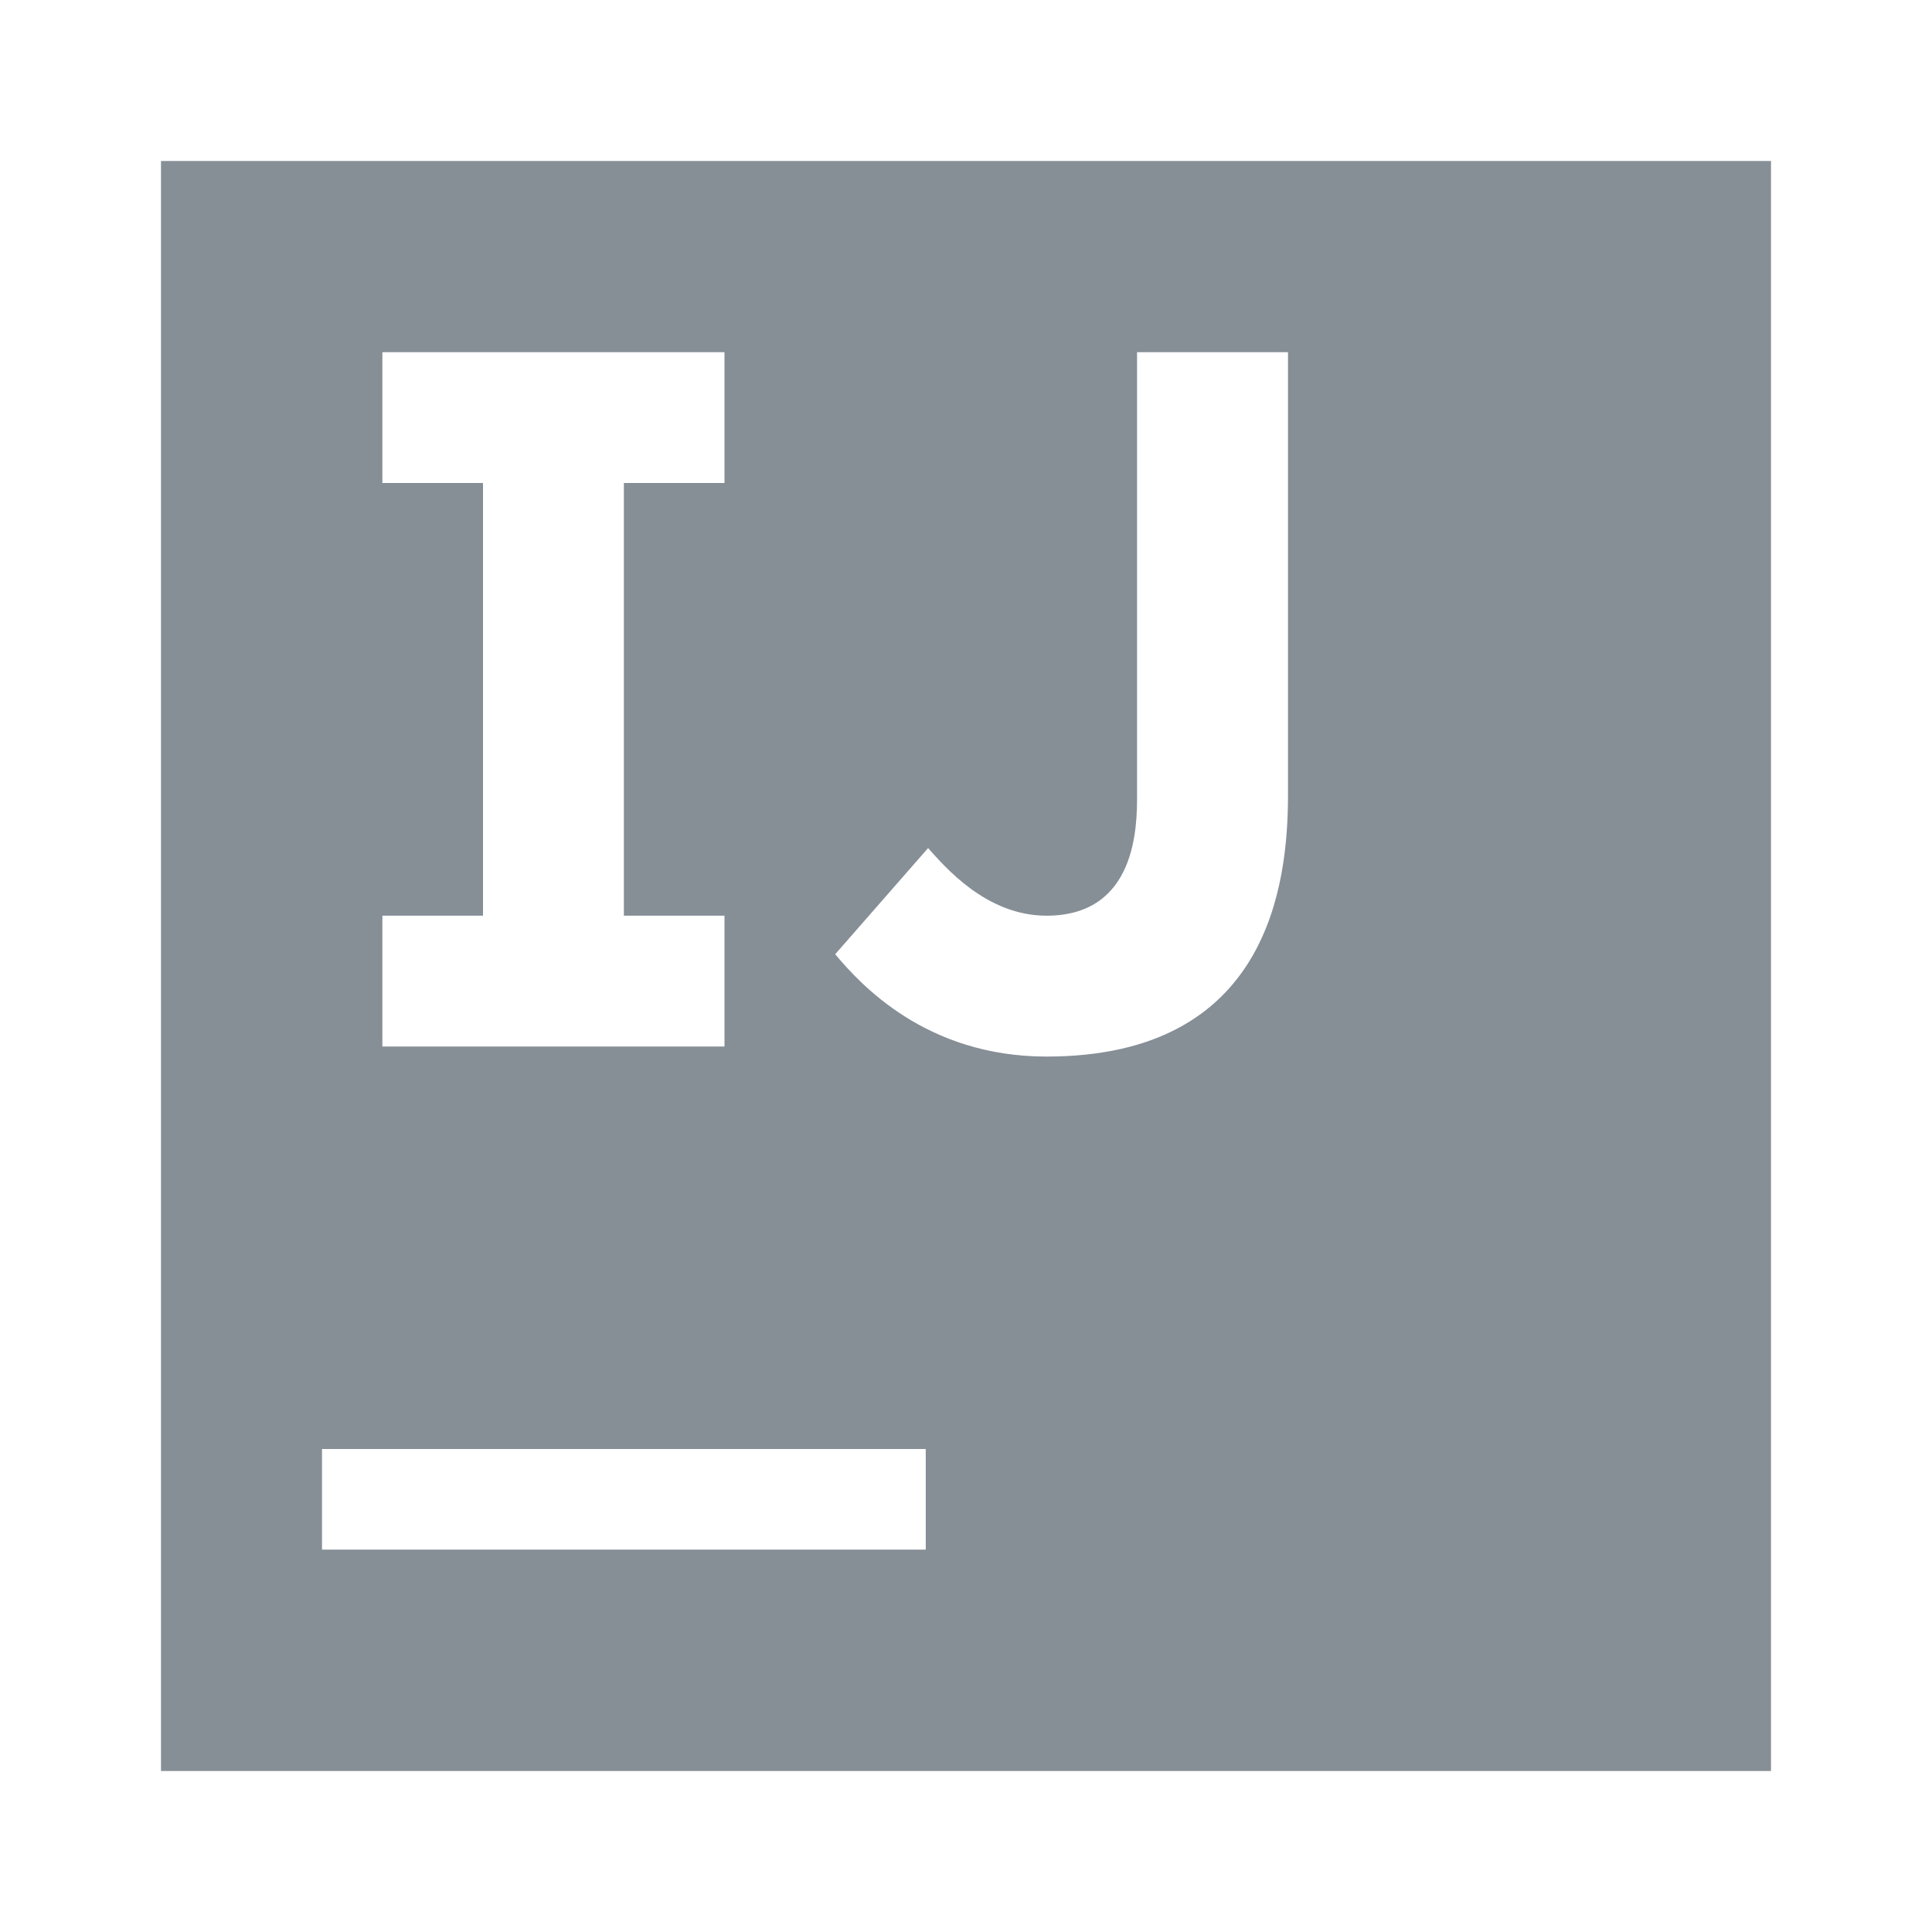 <?xml version="1.0" encoding="UTF-8"?><svg class="a" xmlns="http://www.w3.org/2000/svg" viewBox="0 0 24 24"><defs><style>.a{fill:#868e96;} .a:hover{fill:#BD5D38;}</style></defs><path d="M2 2v20h20V2H2zm2.75 9.375H6V6H4.75V4.375H9V6H7.75v5.375H9V13H4.75v-1.625zm6.75 7.875H4V18h7.5v1.25zM16 9.875c0 1.125-.25 3.25-3 3.25-1.5 0-2.315-.902-2.625-1.271l1.154-1.319c.208.231.721.84 1.471.84 1.125 0 1.125-1.125 1.125-1.5v-5.5H16v5.5z"/></svg>